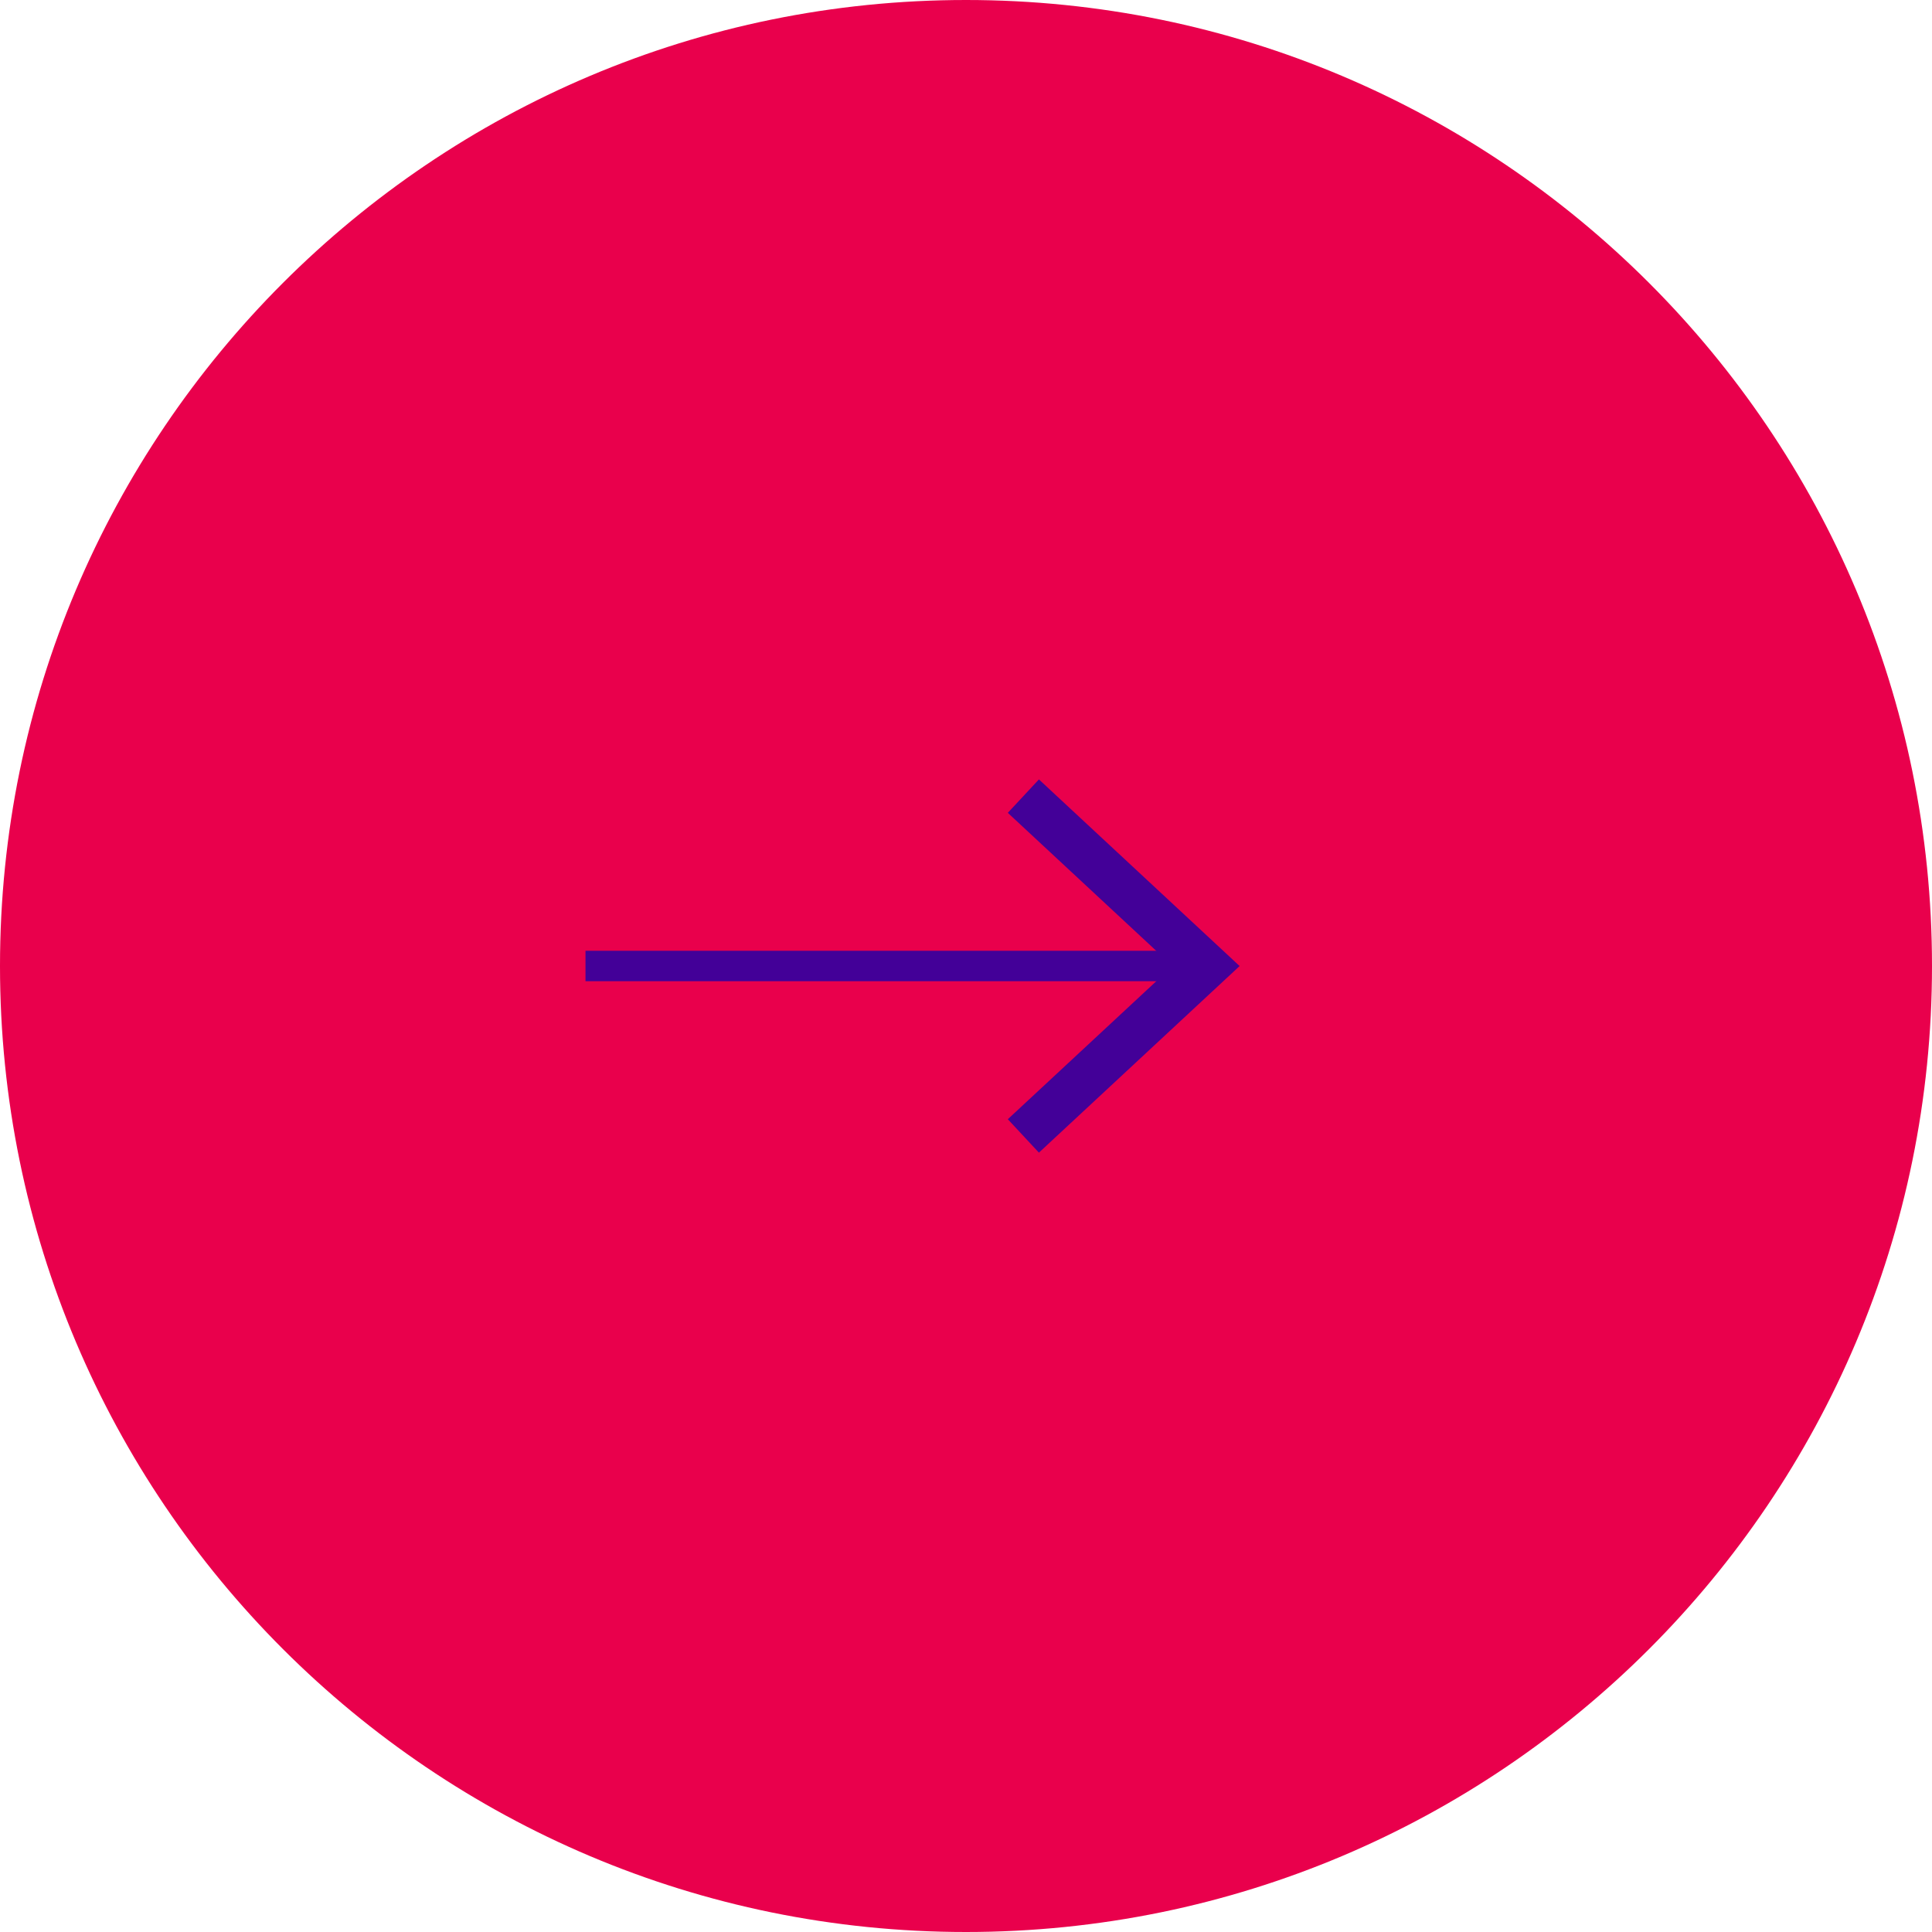 <?xml version="1.0" encoding="utf-8"?>
<!-- Generator: Adobe Illustrator 16.0.0, SVG Export Plug-In . SVG Version: 6.00 Build 0)  -->
<!DOCTYPE svg PUBLIC "-//W3C//DTD SVG 1.1//EN" "http://www.w3.org/Graphics/SVG/1.1/DTD/svg11.dtd">
<svg version="1.1" id="Layer_1" xmlns="http://www.w3.org/2000/svg" xmlns:xlink="http://www.w3.org/1999/xlink" x="0px" y="0px"
	 width="106.819px" height="106.819px" viewBox="0 0 106.819 106.819" enable-background="new 0 0 106.819 106.819"
	 xml:space="preserve">
<path fill="#E9004C" d="M106.819,53.41c0,29.497-23.912,53.409-53.41,53.409C23.912,106.819,0,82.907,0,53.41
	C0,23.912,23.912,0,53.409,0C82.907,0,106.819,23.912,106.819,53.41"/>
<line fill="none" stroke="#430098" stroke-width="1.682" stroke-miterlimit="10" x1="32.372" y1="53.409" x2="65.802" y2="53.409"/>
<polygon fill="#430098" points="57.441,63.729 55.721,61.881 64.833,53.412 55.721,44.941 57.441,43.093 68.538,53.412 "/>
</svg>
